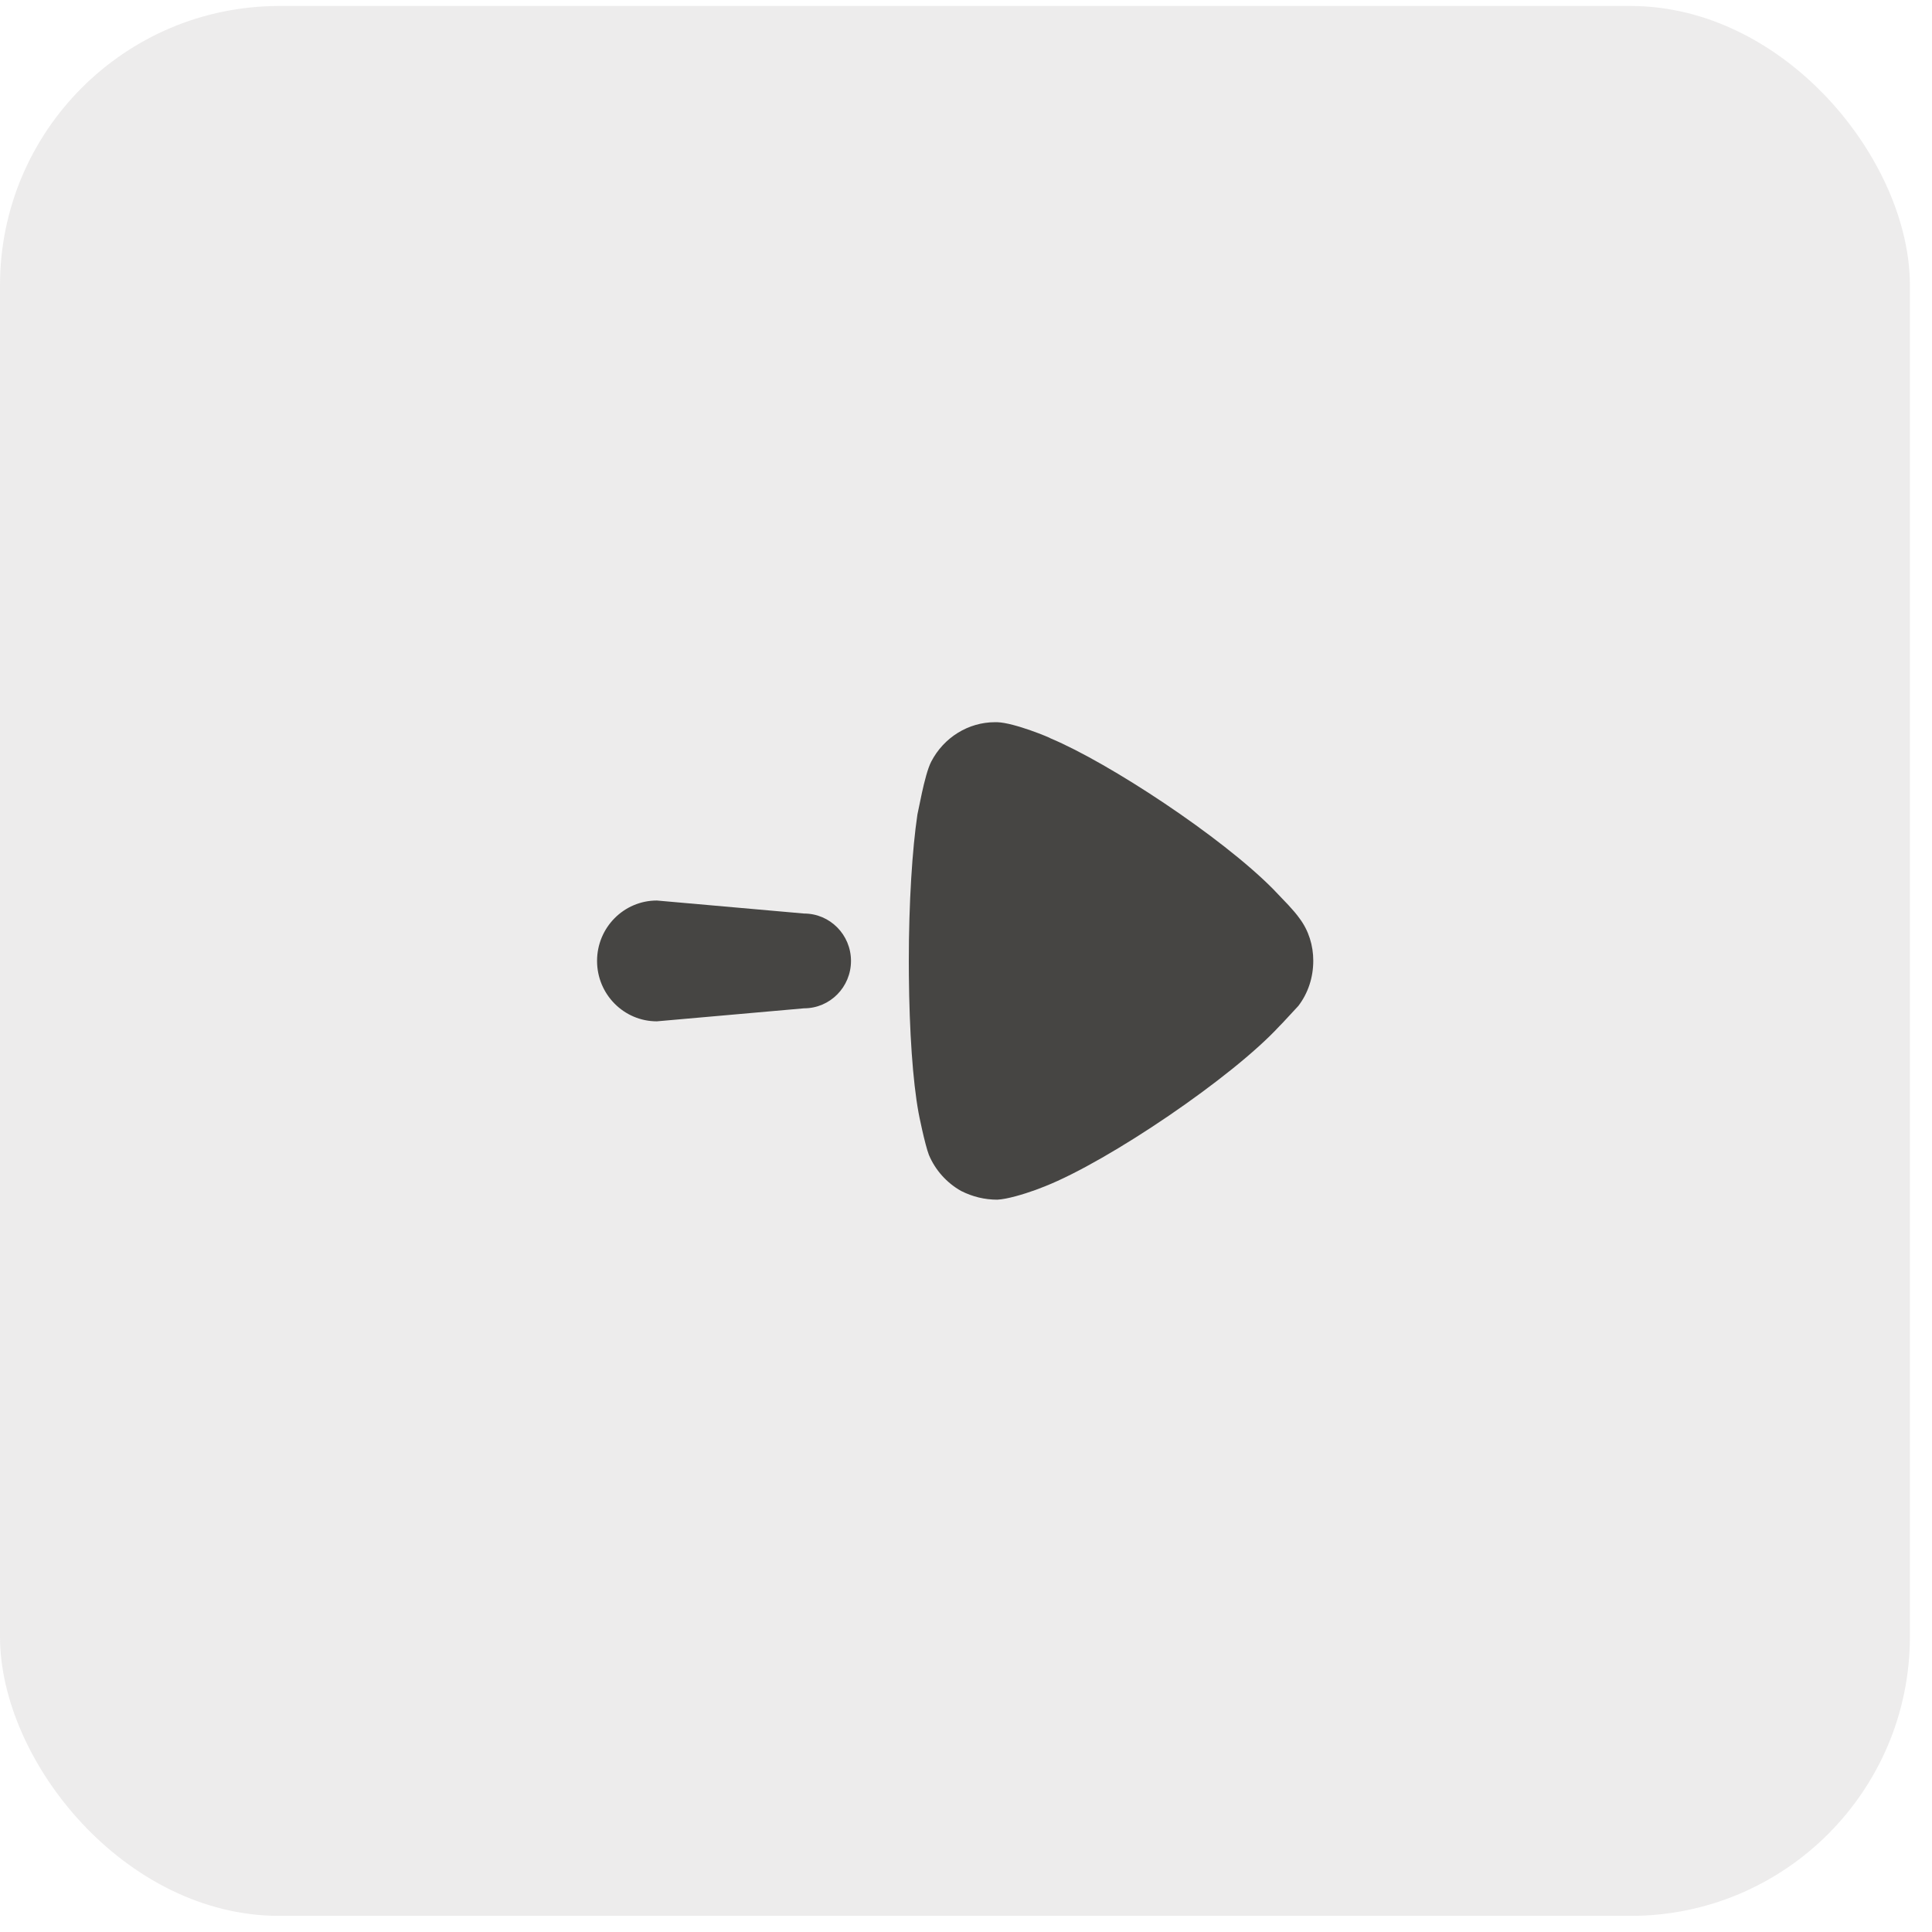 <svg width="83" height="83" viewBox="0 0 83 83" fill="none" xmlns="http://www.w3.org/2000/svg">
<rect opacity="0.1" y="0.257" width="82.051" height="82.051" rx="12" fill="#464543"/>
<path fill-rule="evenodd" clip-rule="evenodd" d="M39.043 41.294L39.046 41.899C39.067 44.3 39.212 46.442 39.461 47.8C39.461 47.824 39.733 49.17 39.907 49.618C40.179 50.266 40.671 50.816 41.289 51.164C41.783 51.413 42.301 51.539 42.844 51.539C43.27 51.519 43.974 51.305 44.476 51.125L44.893 50.965C47.657 49.867 52.94 46.28 54.963 44.086L55.112 43.933L55.778 43.215C56.197 42.665 56.419 41.993 56.419 41.27C56.419 40.622 56.222 39.974 55.826 39.451C55.708 39.281 55.517 39.063 55.348 38.88L54.7 38.201C52.47 35.942 47.642 32.773 45.139 31.723C45.139 31.701 43.584 31.051 42.844 31.026H42.745C41.609 31.026 40.548 31.674 40.006 32.721C39.857 33.007 39.715 33.568 39.607 34.06L39.413 34.99C39.191 36.485 39.043 38.778 39.043 41.294ZM28.22 38.687C26.801 38.687 25.65 39.849 25.65 41.282C25.65 42.715 26.801 43.877 28.22 43.877L34.543 43.318C35.657 43.318 36.559 42.408 36.559 41.282C36.559 40.158 35.657 39.246 34.543 39.246L28.22 38.687Z" fill="#464543"/>
</svg>
